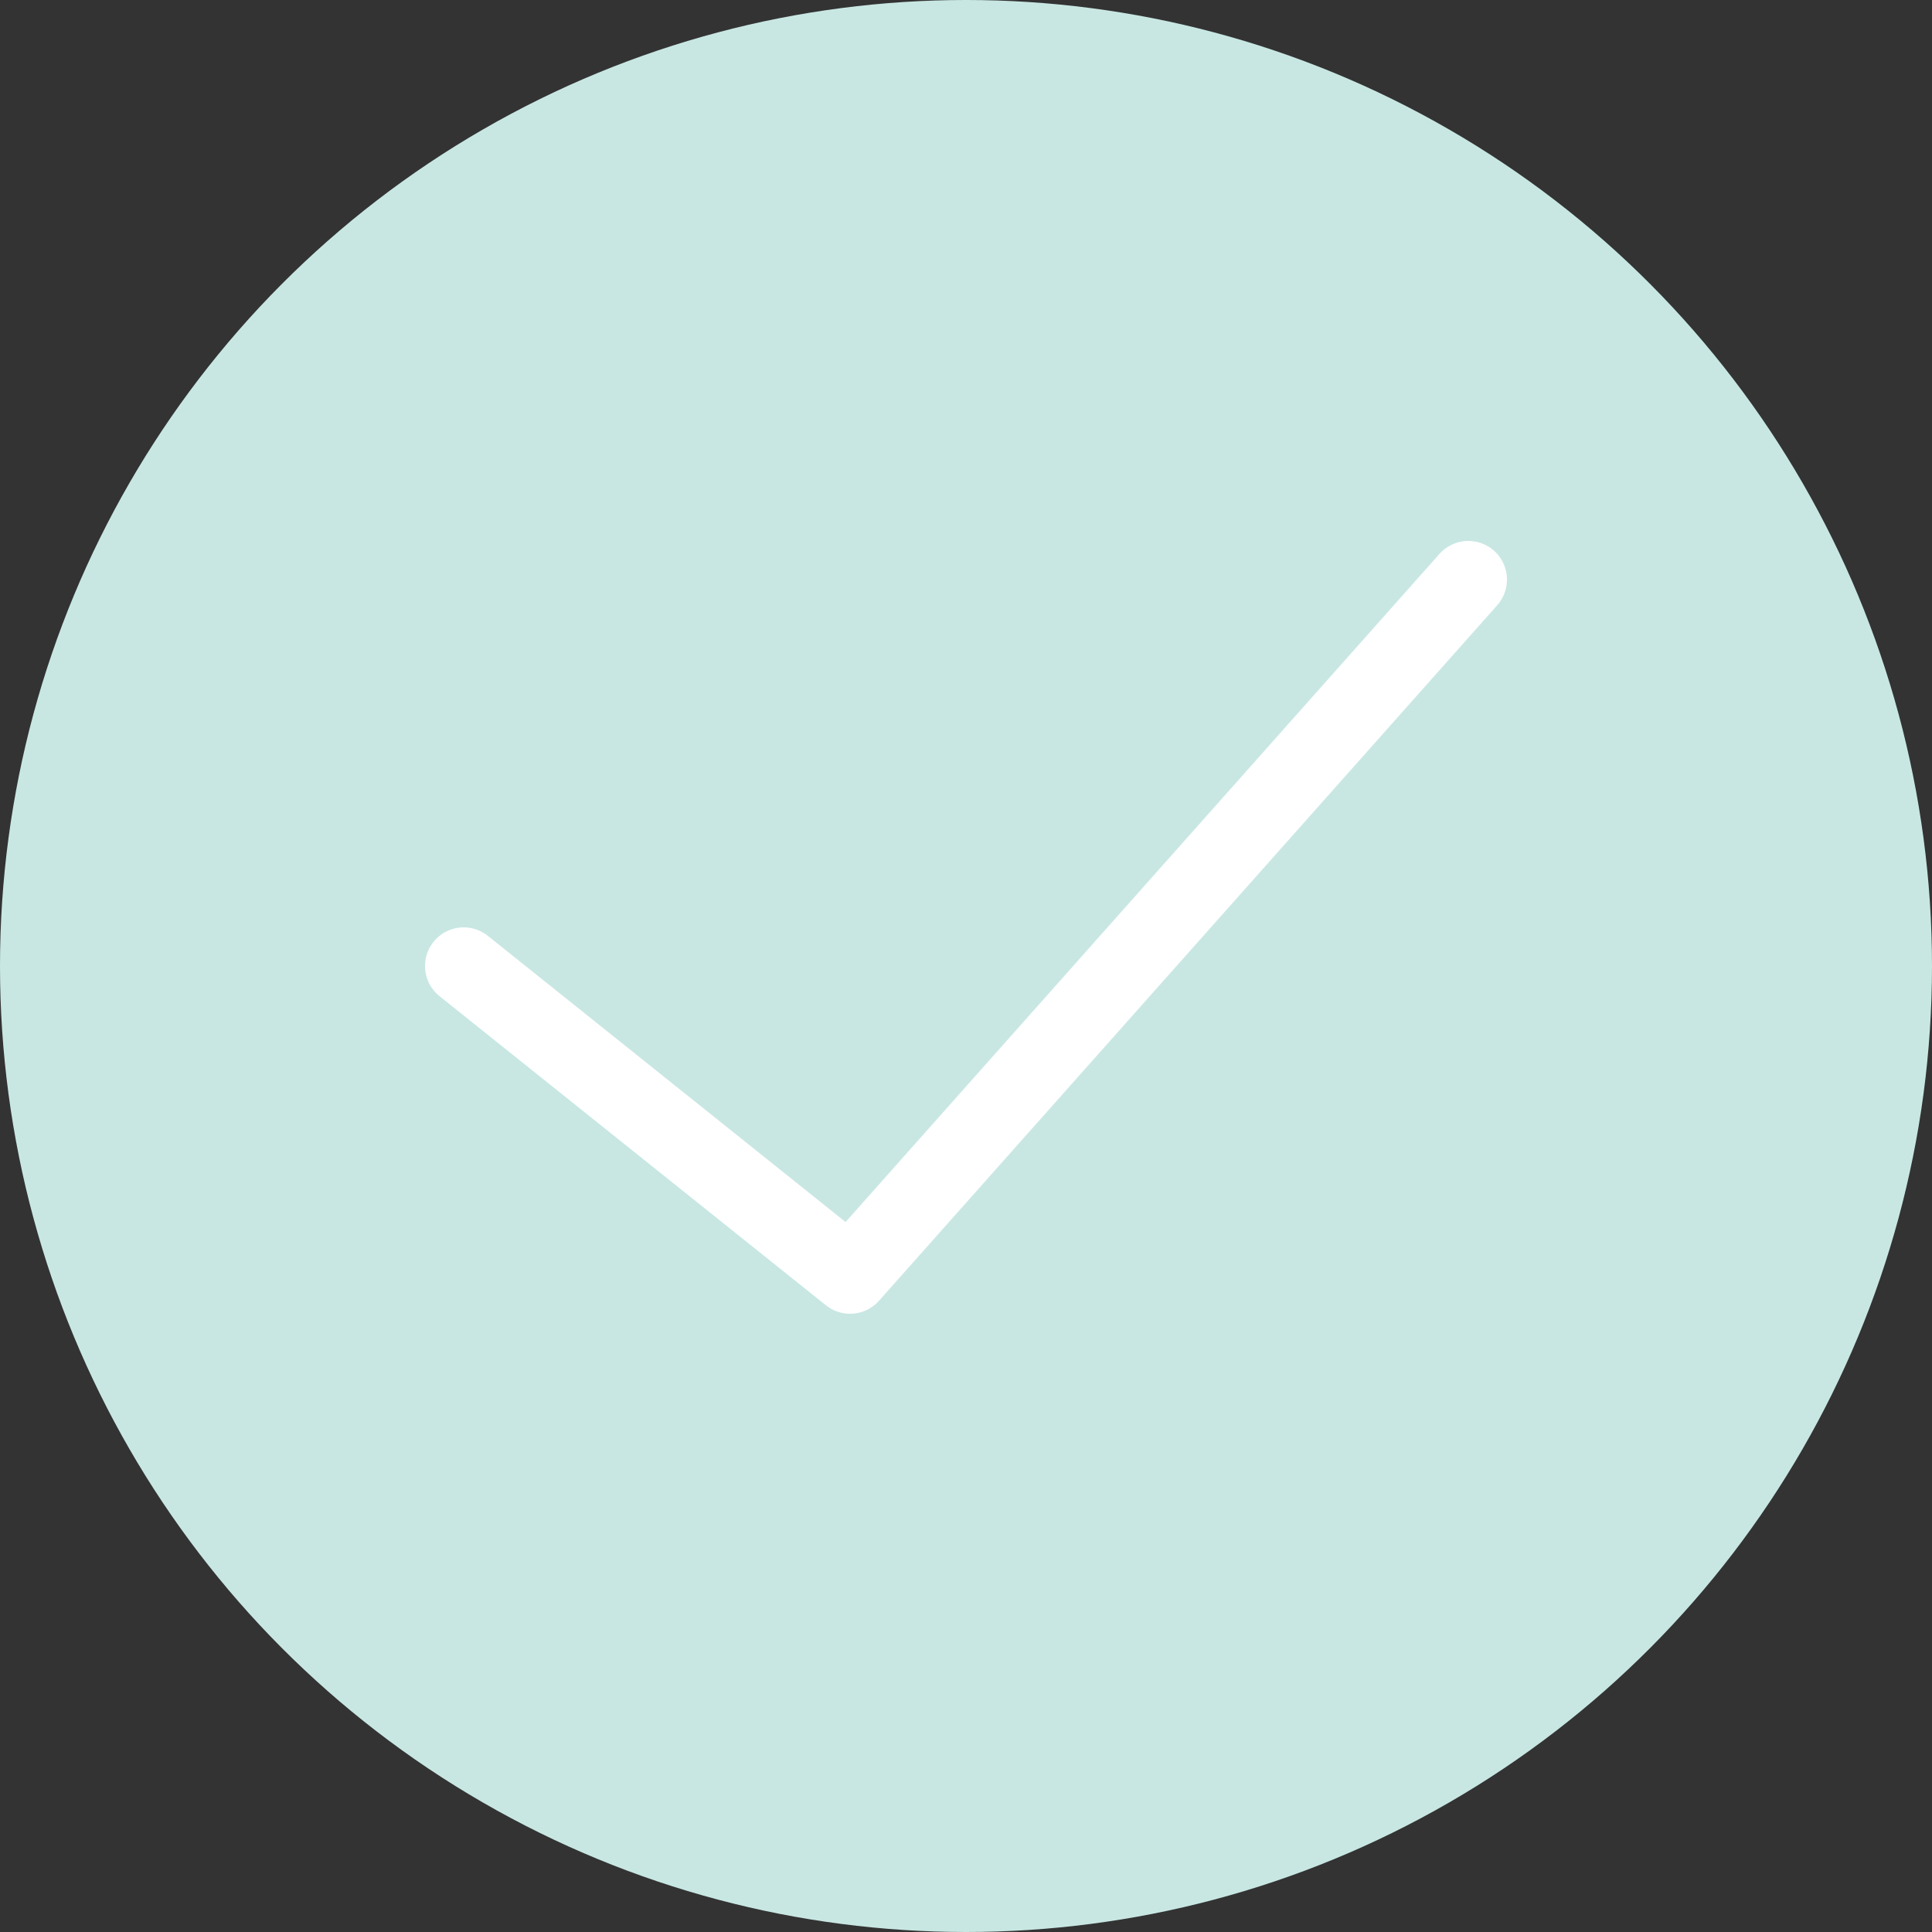 <svg id="Capa_1" data-name="Capa 1" xmlns="http://www.w3.org/2000/svg" viewBox="0 0 50 50"><rect x="0" y="0" width="50" height="50" fill="#333333" stroke="none"/><defs><style>.cls-1{fill:#c8e7e3;}.cls-2{fill:none;stroke:#fff;stroke-linecap:round;stroke-linejoin:round;stroke-width:2px;}</style></defs><title>upload</title><circle class="cls-1" cx="25" cy="25" r="25"/><polyline class="cls-2" points="38 15 22 33 12 25"/></svg>